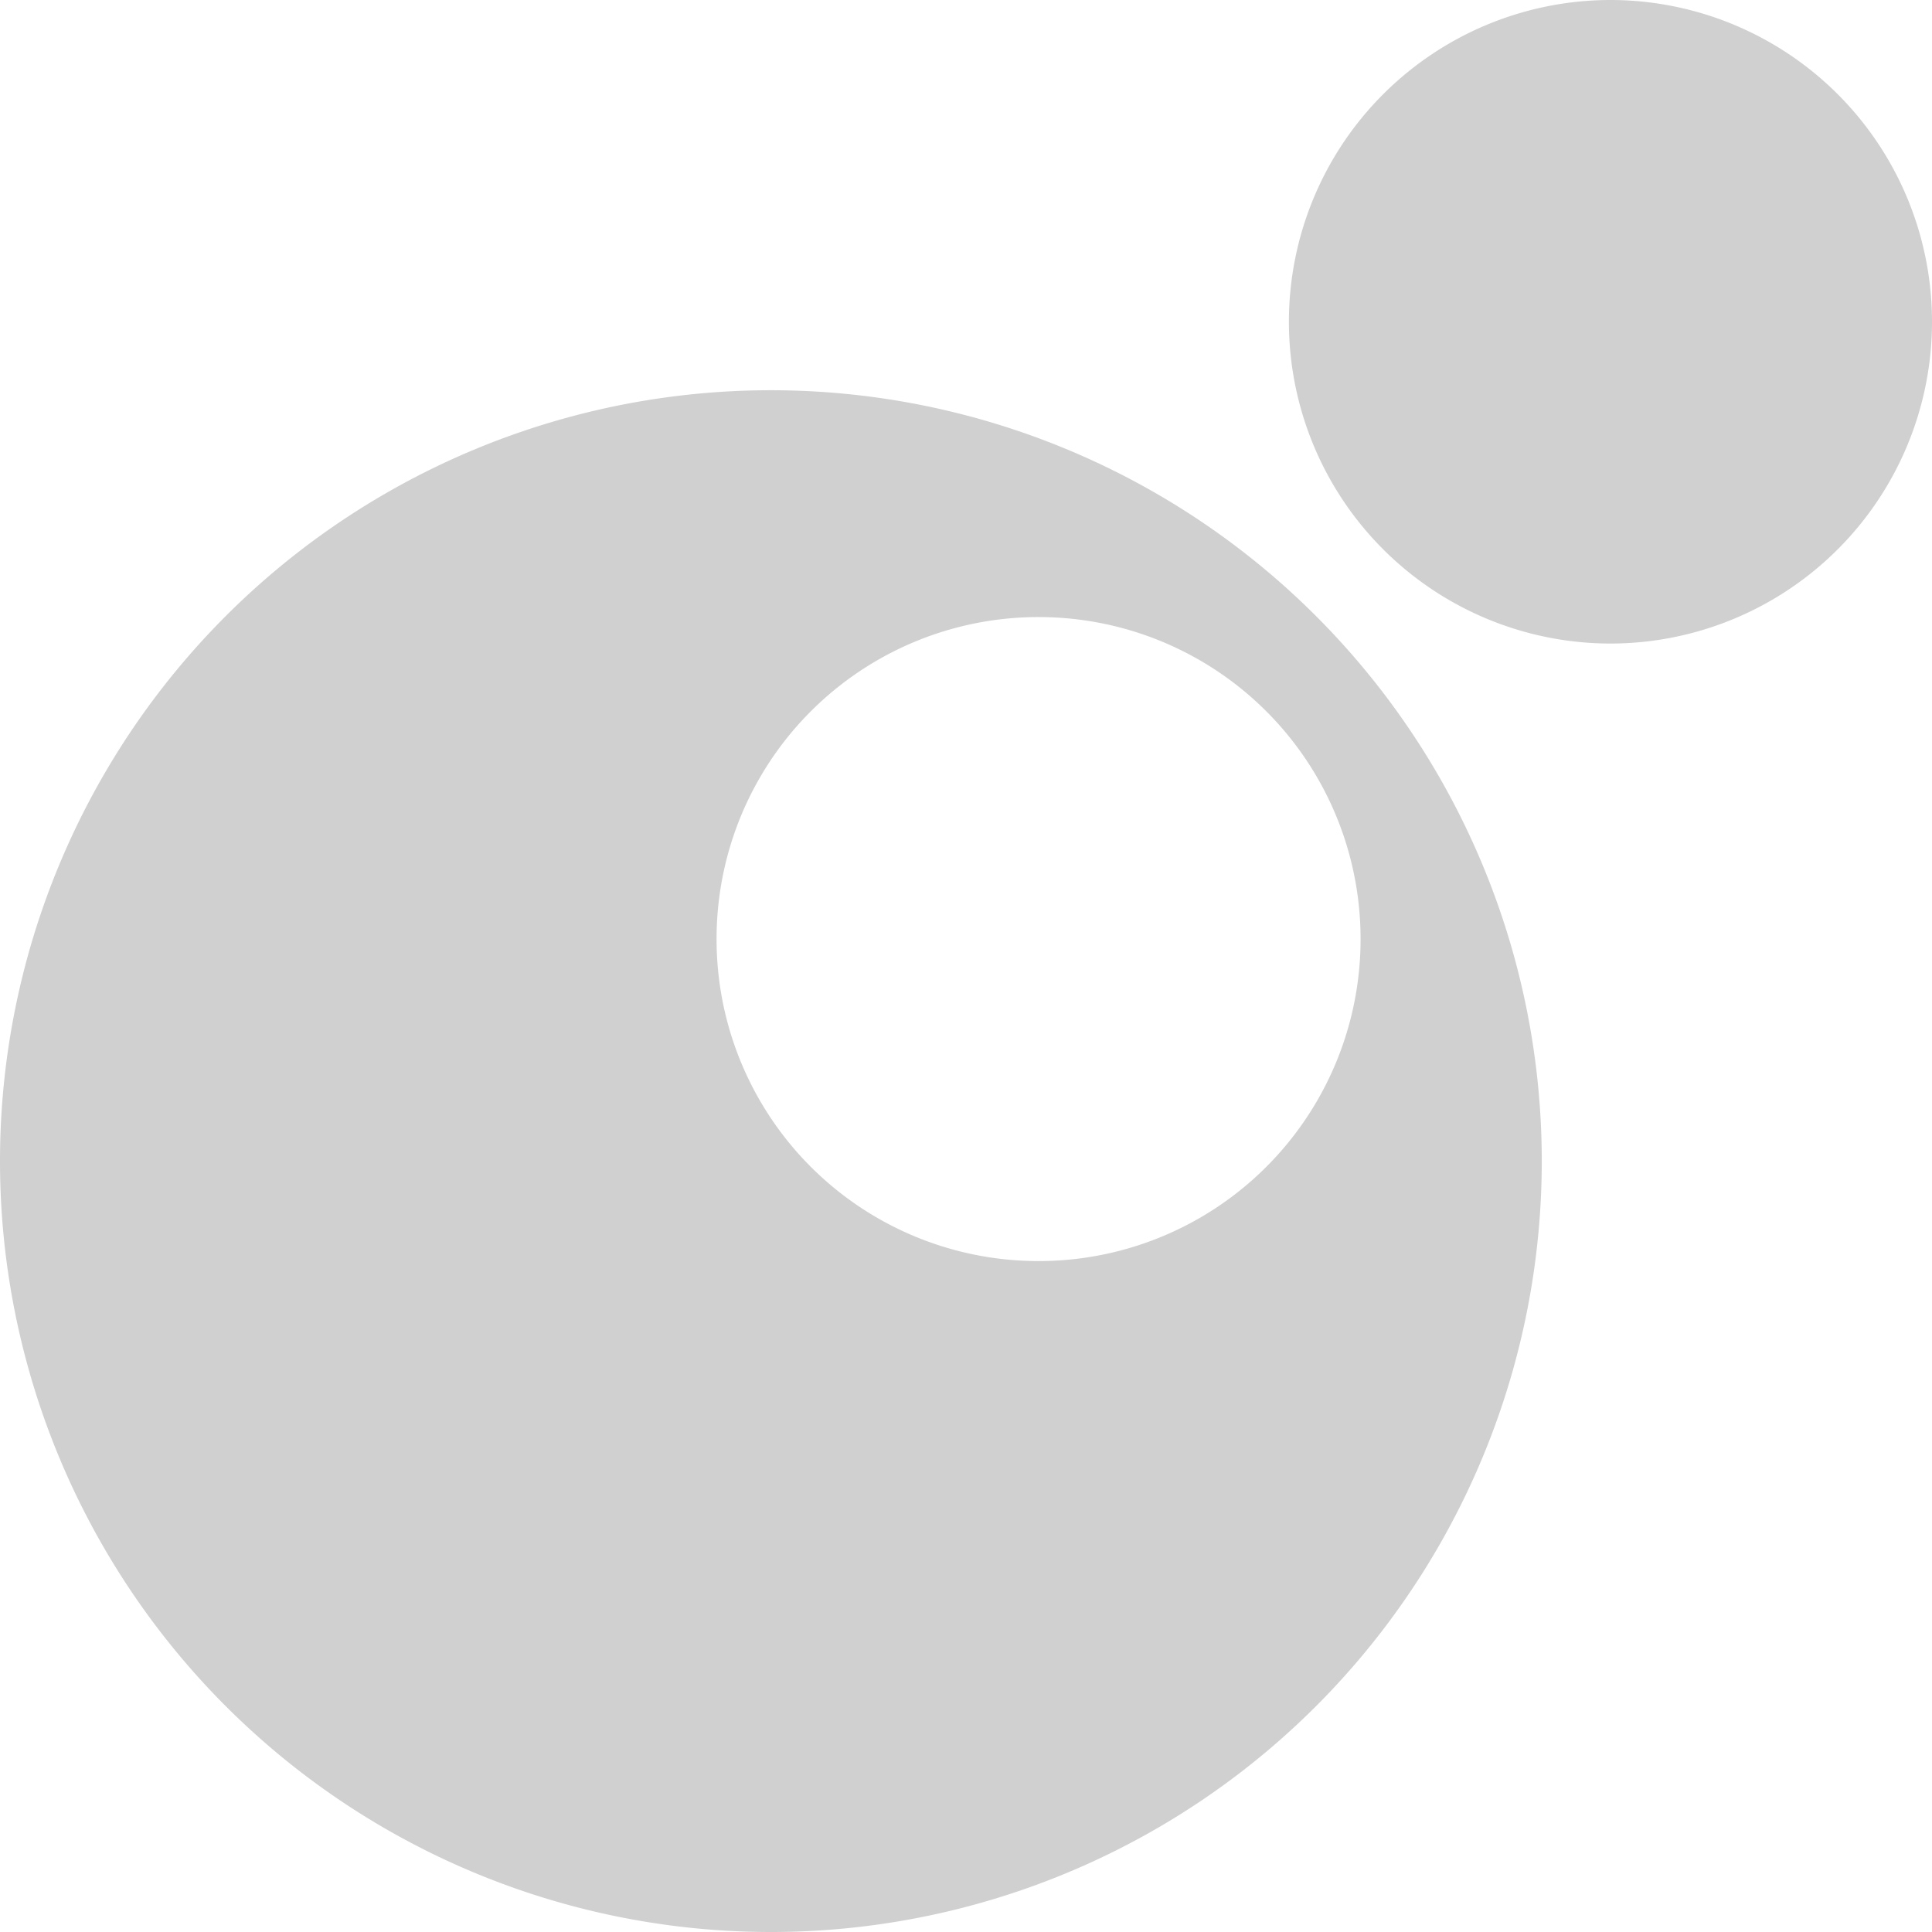 <?xml version="1.0" encoding="UTF-8" standalone="no"?>
<!-- Created with Inkscape (http://www.inkscape.org/) -->

<svg
     xmlns:dc="http://purl.org/dc/elements/1.1/"
     xmlns:cc="http://creativecommons.org/ns#"
     xmlns:rdf="http://www.w3.org/1999/02/22-rdf-syntax-ns#"
     xmlns:svg="http://www.w3.org/2000/svg"
     xmlns="http://www.w3.org/2000/svg"
     xmlns:sodipodi="http://sodipodi.sourceforge.net/DTD/sodipodi-0.dtd"
     xmlns:inkscape="http://www.inkscape.org/namespaces/inkscape"
     width="16"
     height="16"
     viewBox="0 0 4.233 4.233"
     version="1.1"
     id="svg8"
     inkscape:version="0.92+devel (fa9b7f7a5b, 2017-07-19, custom)"
     sodipodi:docname="glyph-lua.svg">
    <defs
         id="defs2" />
    <sodipodi:namedview
         id="base"
         pagecolor="#002466"
         bordercolor="#ffffff"
         borderopacity="0.38"
         inkscape:pageopacity="1"
         inkscape:pageshadow="2"
         inkscape:zoom="18.959301"
         inkscape:cx="8"
         inkscape:cy="8"
         inkscape:document-units="px"
         inkscape:current-layer="svg8"
         inkscape:document-rotation="0"
         showgrid="false"
         inkscape:showpageshadow="false"
         borderlayer="true"
         inkscape:window-width="1920"
         inkscape:window-height="1051"
         inkscape:window-x="0"
         inkscape:window-y="0"
         inkscape:window-maximized="1"
         units="px"
         inkscape:snap-page="true"
         inkscape:snap-grids="false"
         inkscape:snap-to-guides="false" />
    <path
         style="fill:#d0d0d0;stroke-width:0.344"
         d="M 3.528,-2.011191e-8 A 0.705,0.705 0 0 0 2.824,0.705 0.705,0.705 0 0 0 3.528,1.41 0.705,0.705 0 0 0 4.233,0.705 0.705,0.705 0 0 0 3.528,-2.011191e-8 Z M 1.689,0.855 A 1.689,1.689 0 0 0 3.0116707e-8,2.545 1.689,1.689 0 0 0 1.689,4.233 1.689,1.689 0 0 0 3.378,2.545 1.689,1.689 0 0 0 1.689,0.855 Z M 2.276,1.352 A 0.705,0.705 0 0 1 2.981,2.058 0.705,0.705 0 0 1 2.276,2.763 0.705,0.705 0 0 1 1.57,2.058 0.705,0.705 0 0 1 2.276,1.352 Z"
         id="path811"
         inkscape:label="#"
         inkscape:connector-curvature="0" />
</svg>
